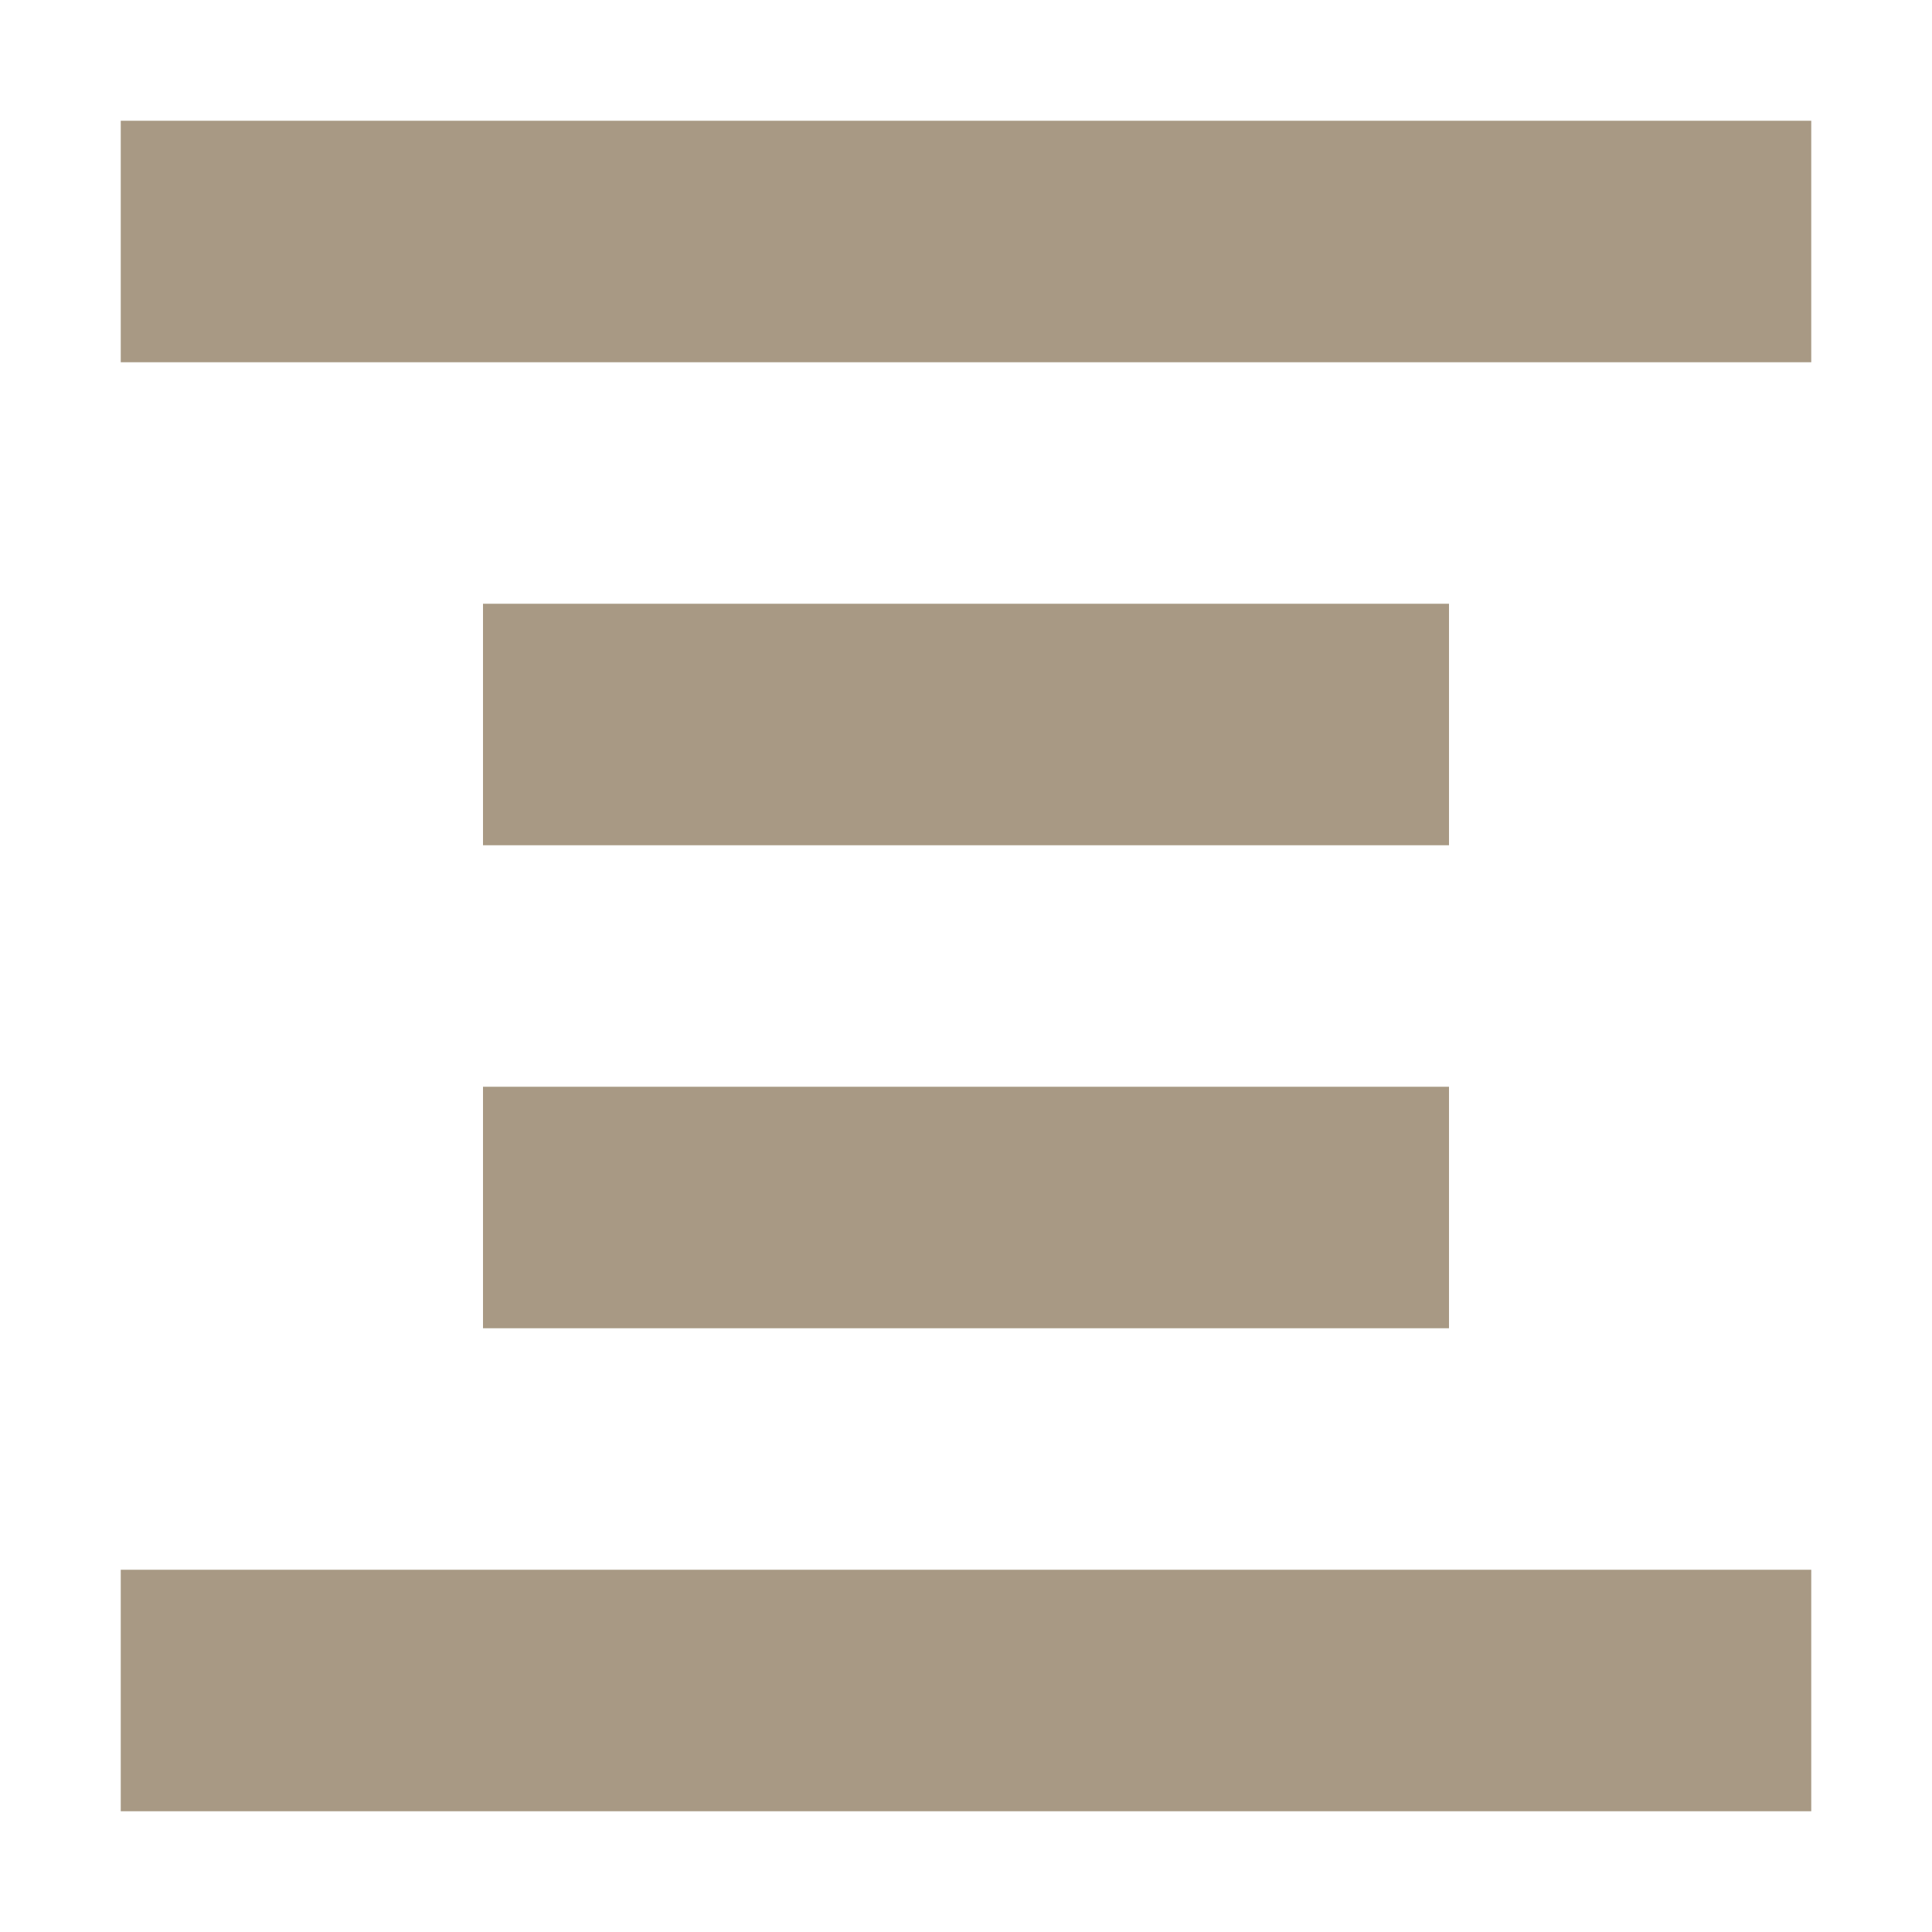 <svg xmlns="http://www.w3.org/2000/svg" width="16" height="16" version="1.1">
 <path style="fill:#a89984" d="M 1,1 V 3 H 15 V 1 Z M 4,5 V 7 H 12 V 5 Z M 4,9 V 11 H 12 V 9 Z M 1,13 V 15 H 15 V 13 Z"/>
</svg>
